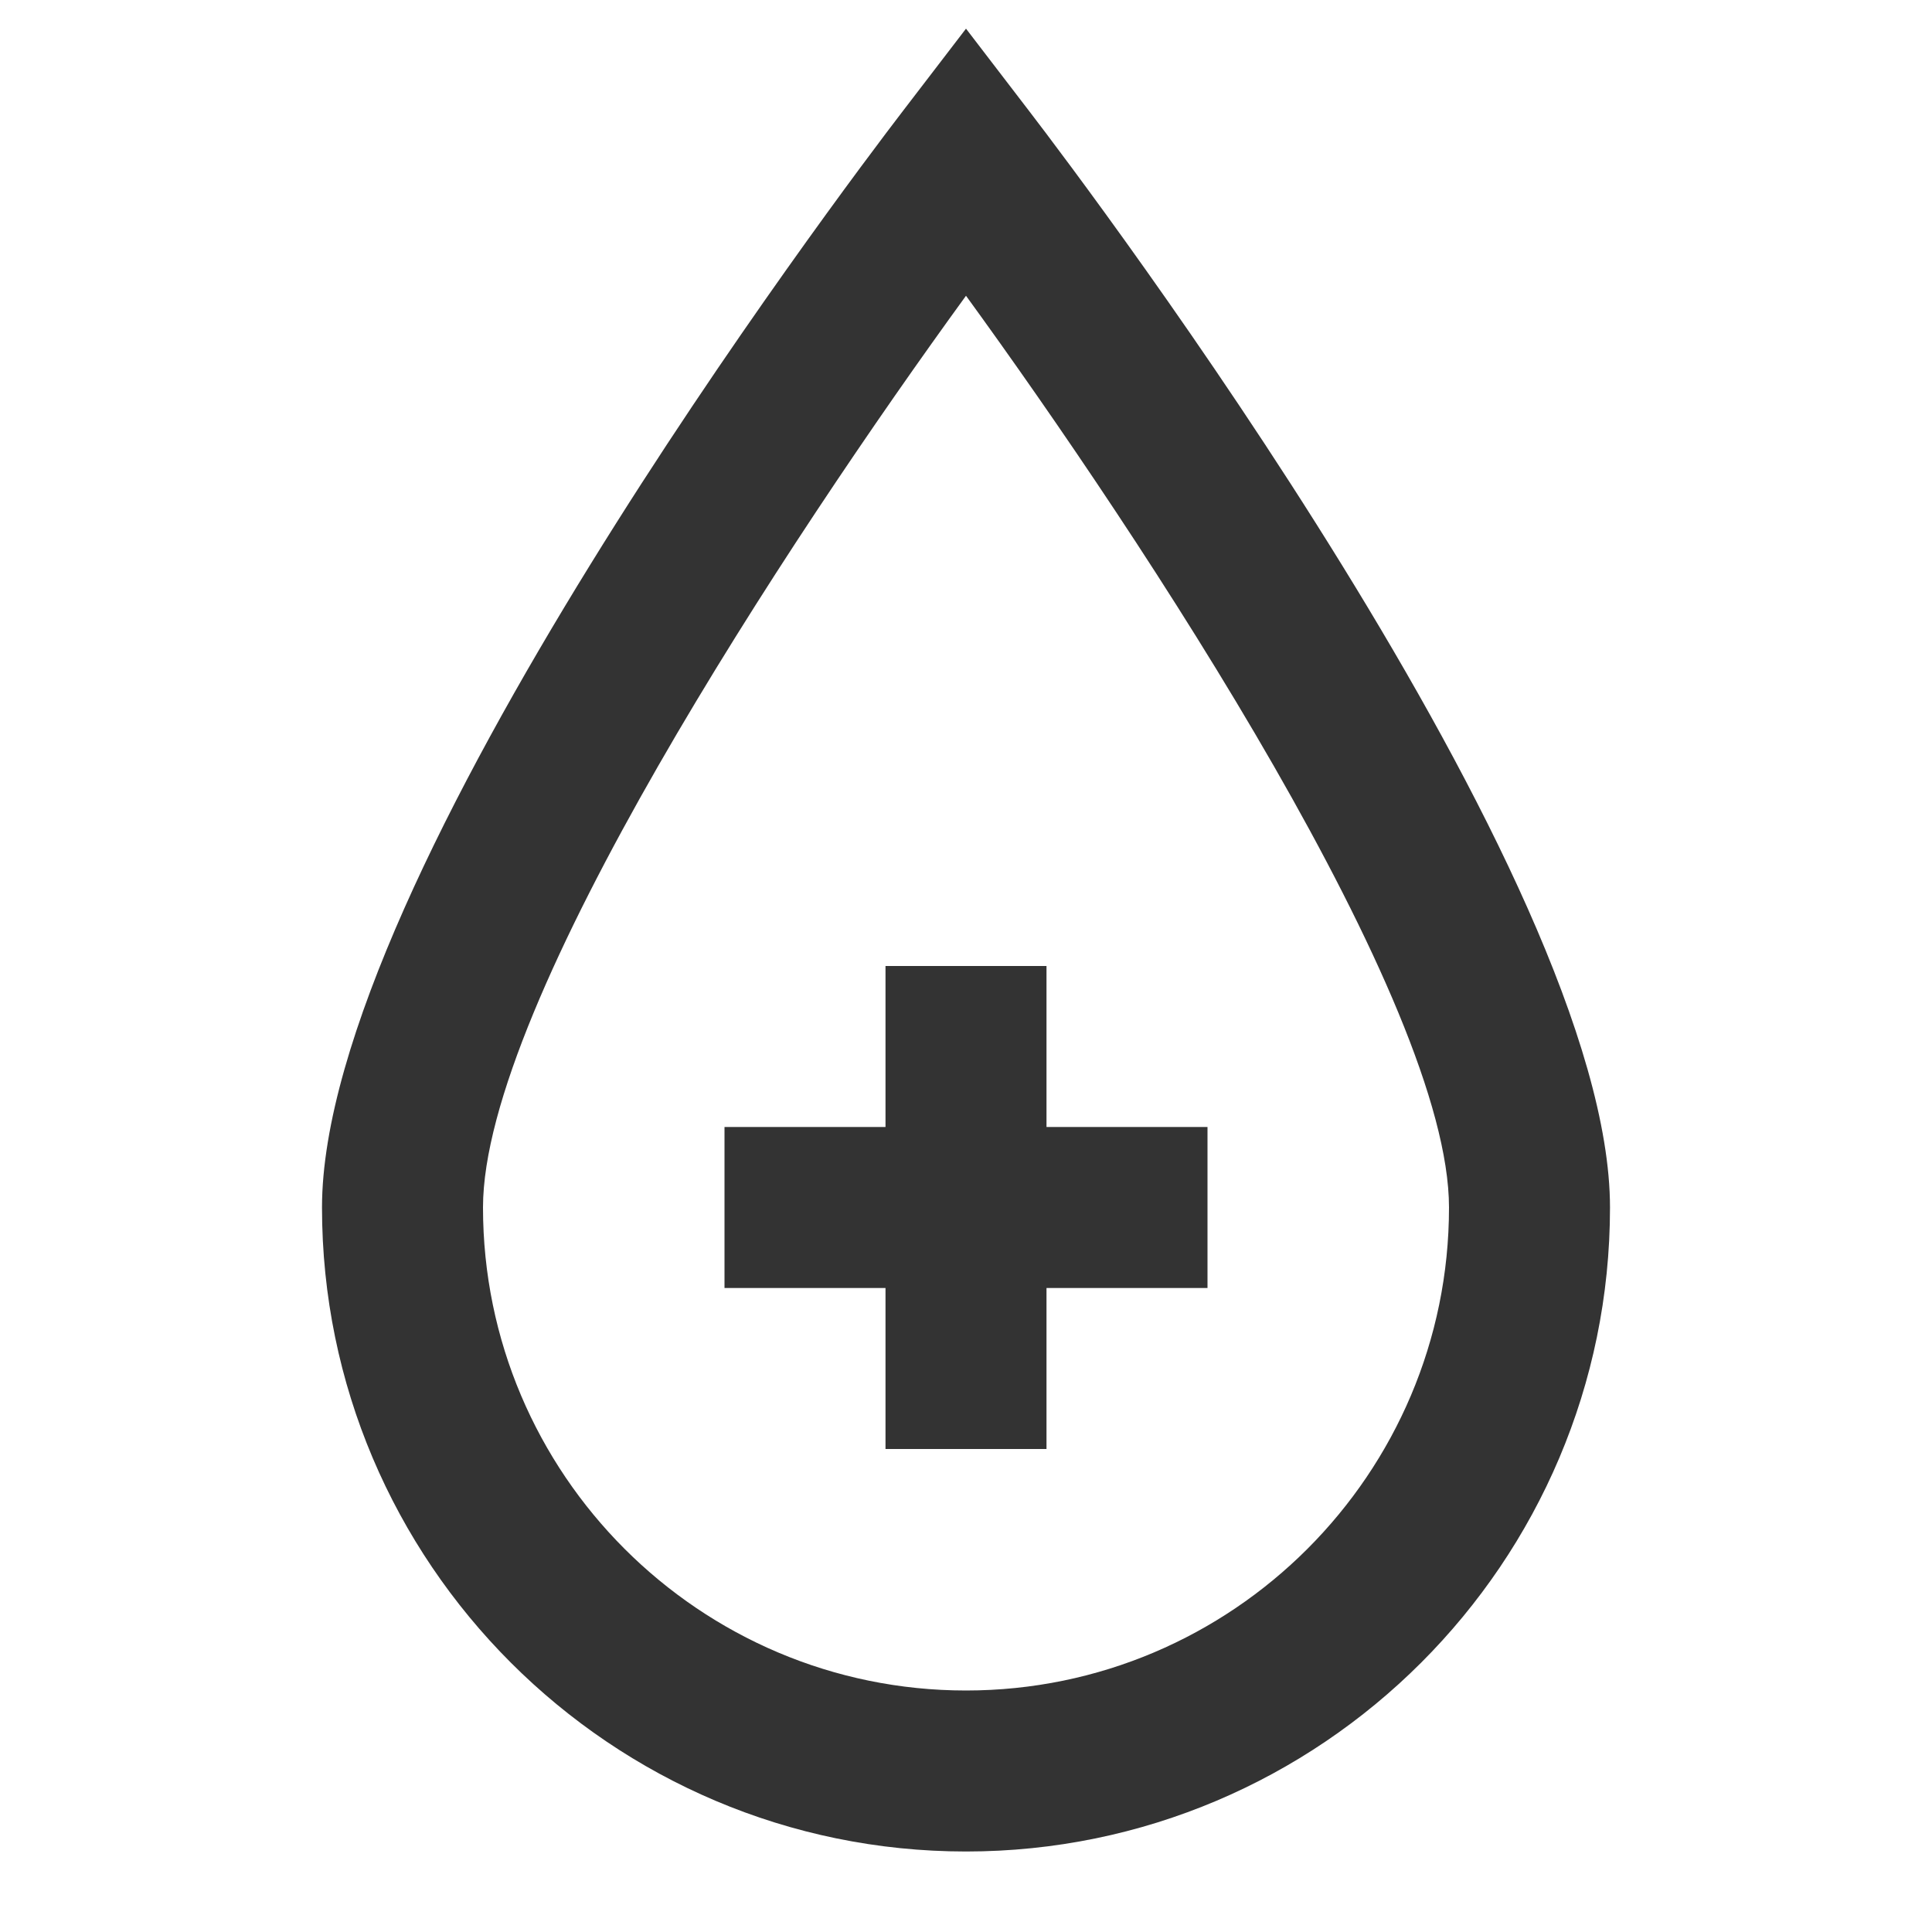 <?xml version="1.0" encoding="iso-8859-1"?>
<svg version="1.1" id="&#x56FE;&#x5C42;_1" xmlns="http://www.w3.org/2000/svg" xmlns:xlink="http://www.w3.org/1999/xlink" x="0px"
	 y="0px" viewBox="0 0 24 24" style="enable-background:new 0 0 24 24;" xml:space="preserve">
<path style="fill:#333333;" d="M12,23c-4.411,0-8-3.589-8-8c0-4.087,6.469-12.646,7.206-13.608L12,0.356l0.794,1.036
	C13.531,2.354,20,10.913,20,15C20,19.411,16.411,23,12,23z M12,3.674C9.801,6.698,6,12.454,6,15c0,3.309,2.691,6,6,6s6-2.691,6-6
	C18,12.454,14.198,6.698,12,3.674z"/>
<rect x="9" y="14" style="fill:#333333;" width="6" height="2"/>
<rect x="11" y="12" style="fill:#333333;" width="2" height="6"/>
</svg>






